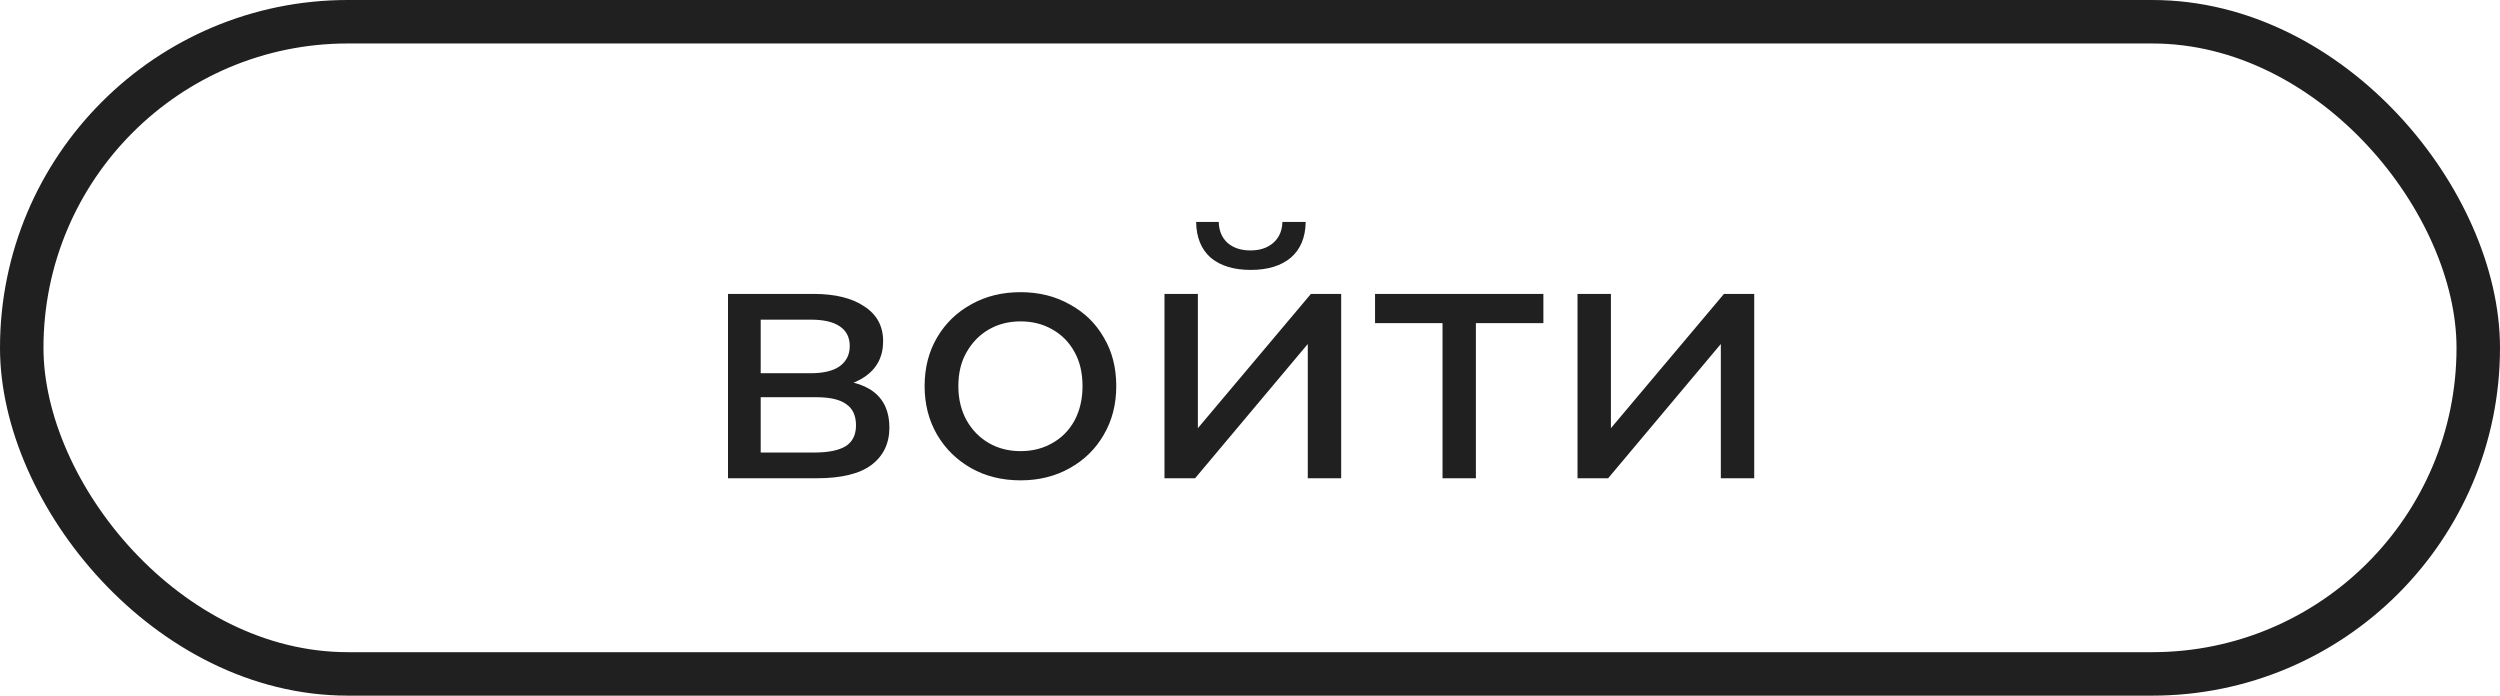 <svg width="115" height="32" viewBox="0 0 115 32" fill="none" xmlns="http://www.w3.org/2000/svg">
<rect x="1" y="1" width="113" height="30" rx="15" stroke="#202020" stroke-width="2"/>
<path d="M33.488 22V13.52H37.424C38.416 13.52 39.195 13.712 39.76 14.096C40.336 14.469 40.624 15.003 40.624 15.696C40.624 16.389 40.352 16.928 39.808 17.312C39.275 17.685 38.565 17.872 37.68 17.872L37.92 17.456C38.933 17.456 39.685 17.643 40.176 18.016C40.667 18.389 40.912 18.939 40.912 19.664C40.912 20.4 40.635 20.976 40.08 21.392C39.536 21.797 38.699 22 37.568 22H33.488ZM34.992 20.816H37.456C38.096 20.816 38.576 20.72 38.896 20.528C39.216 20.325 39.376 20.005 39.376 19.568C39.376 19.12 39.227 18.795 38.928 18.592C38.64 18.379 38.181 18.272 37.552 18.272H34.992V20.816ZM34.992 17.168H37.296C37.883 17.168 38.325 17.061 38.624 16.848C38.933 16.624 39.088 16.315 39.088 15.92C39.088 15.515 38.933 15.211 38.624 15.008C38.325 14.805 37.883 14.704 37.296 14.704H34.992V17.168ZM46.948 22.096C46.095 22.096 45.337 21.909 44.676 21.536C44.015 21.163 43.492 20.651 43.108 20C42.724 19.339 42.532 18.592 42.532 17.76C42.532 16.917 42.724 16.171 43.108 15.52C43.492 14.869 44.015 14.363 44.676 14C45.337 13.627 46.095 13.44 46.948 13.44C47.791 13.44 48.543 13.627 49.204 14C49.876 14.363 50.399 14.869 50.772 15.52C51.156 16.16 51.348 16.907 51.348 17.76C51.348 18.603 51.156 19.349 50.772 20C50.399 20.651 49.876 21.163 49.204 21.536C48.543 21.909 47.791 22.096 46.948 22.096ZM46.948 20.752C47.492 20.752 47.977 20.629 48.404 20.384C48.842 20.139 49.183 19.792 49.428 19.344C49.673 18.885 49.796 18.357 49.796 17.76C49.796 17.152 49.673 16.629 49.428 16.192C49.183 15.744 48.842 15.397 48.404 15.152C47.977 14.907 47.492 14.784 46.948 14.784C46.404 14.784 45.919 14.907 45.492 15.152C45.066 15.397 44.724 15.744 44.468 16.192C44.212 16.629 44.084 17.152 44.084 17.76C44.084 18.357 44.212 18.885 44.468 19.344C44.724 19.792 45.066 20.139 45.492 20.384C45.919 20.629 46.404 20.752 46.948 20.752ZM53.566 22V13.52H55.102V19.696L60.302 13.52H61.694V22H60.158V15.824L54.974 22H53.566ZM57.534 12.416C56.755 12.416 56.142 12.229 55.694 11.856C55.257 11.472 55.033 10.923 55.022 10.208H56.062C56.073 10.613 56.206 10.933 56.462 11.168C56.729 11.403 57.081 11.52 57.518 11.52C57.956 11.52 58.307 11.403 58.574 11.168C58.841 10.933 58.98 10.613 58.99 10.208H60.062C60.051 10.923 59.822 11.472 59.374 11.856C58.926 12.229 58.313 12.416 57.534 12.416ZM66.356 22V14.464L66.74 14.864H63.252V13.52H70.996V14.864H67.523L67.891 14.464V22H66.356ZM72.566 22V13.52H74.102V19.696L79.302 13.52H80.694V22H79.158V15.824L73.974 22H72.566Z" fill="#202020"/>
</svg>
